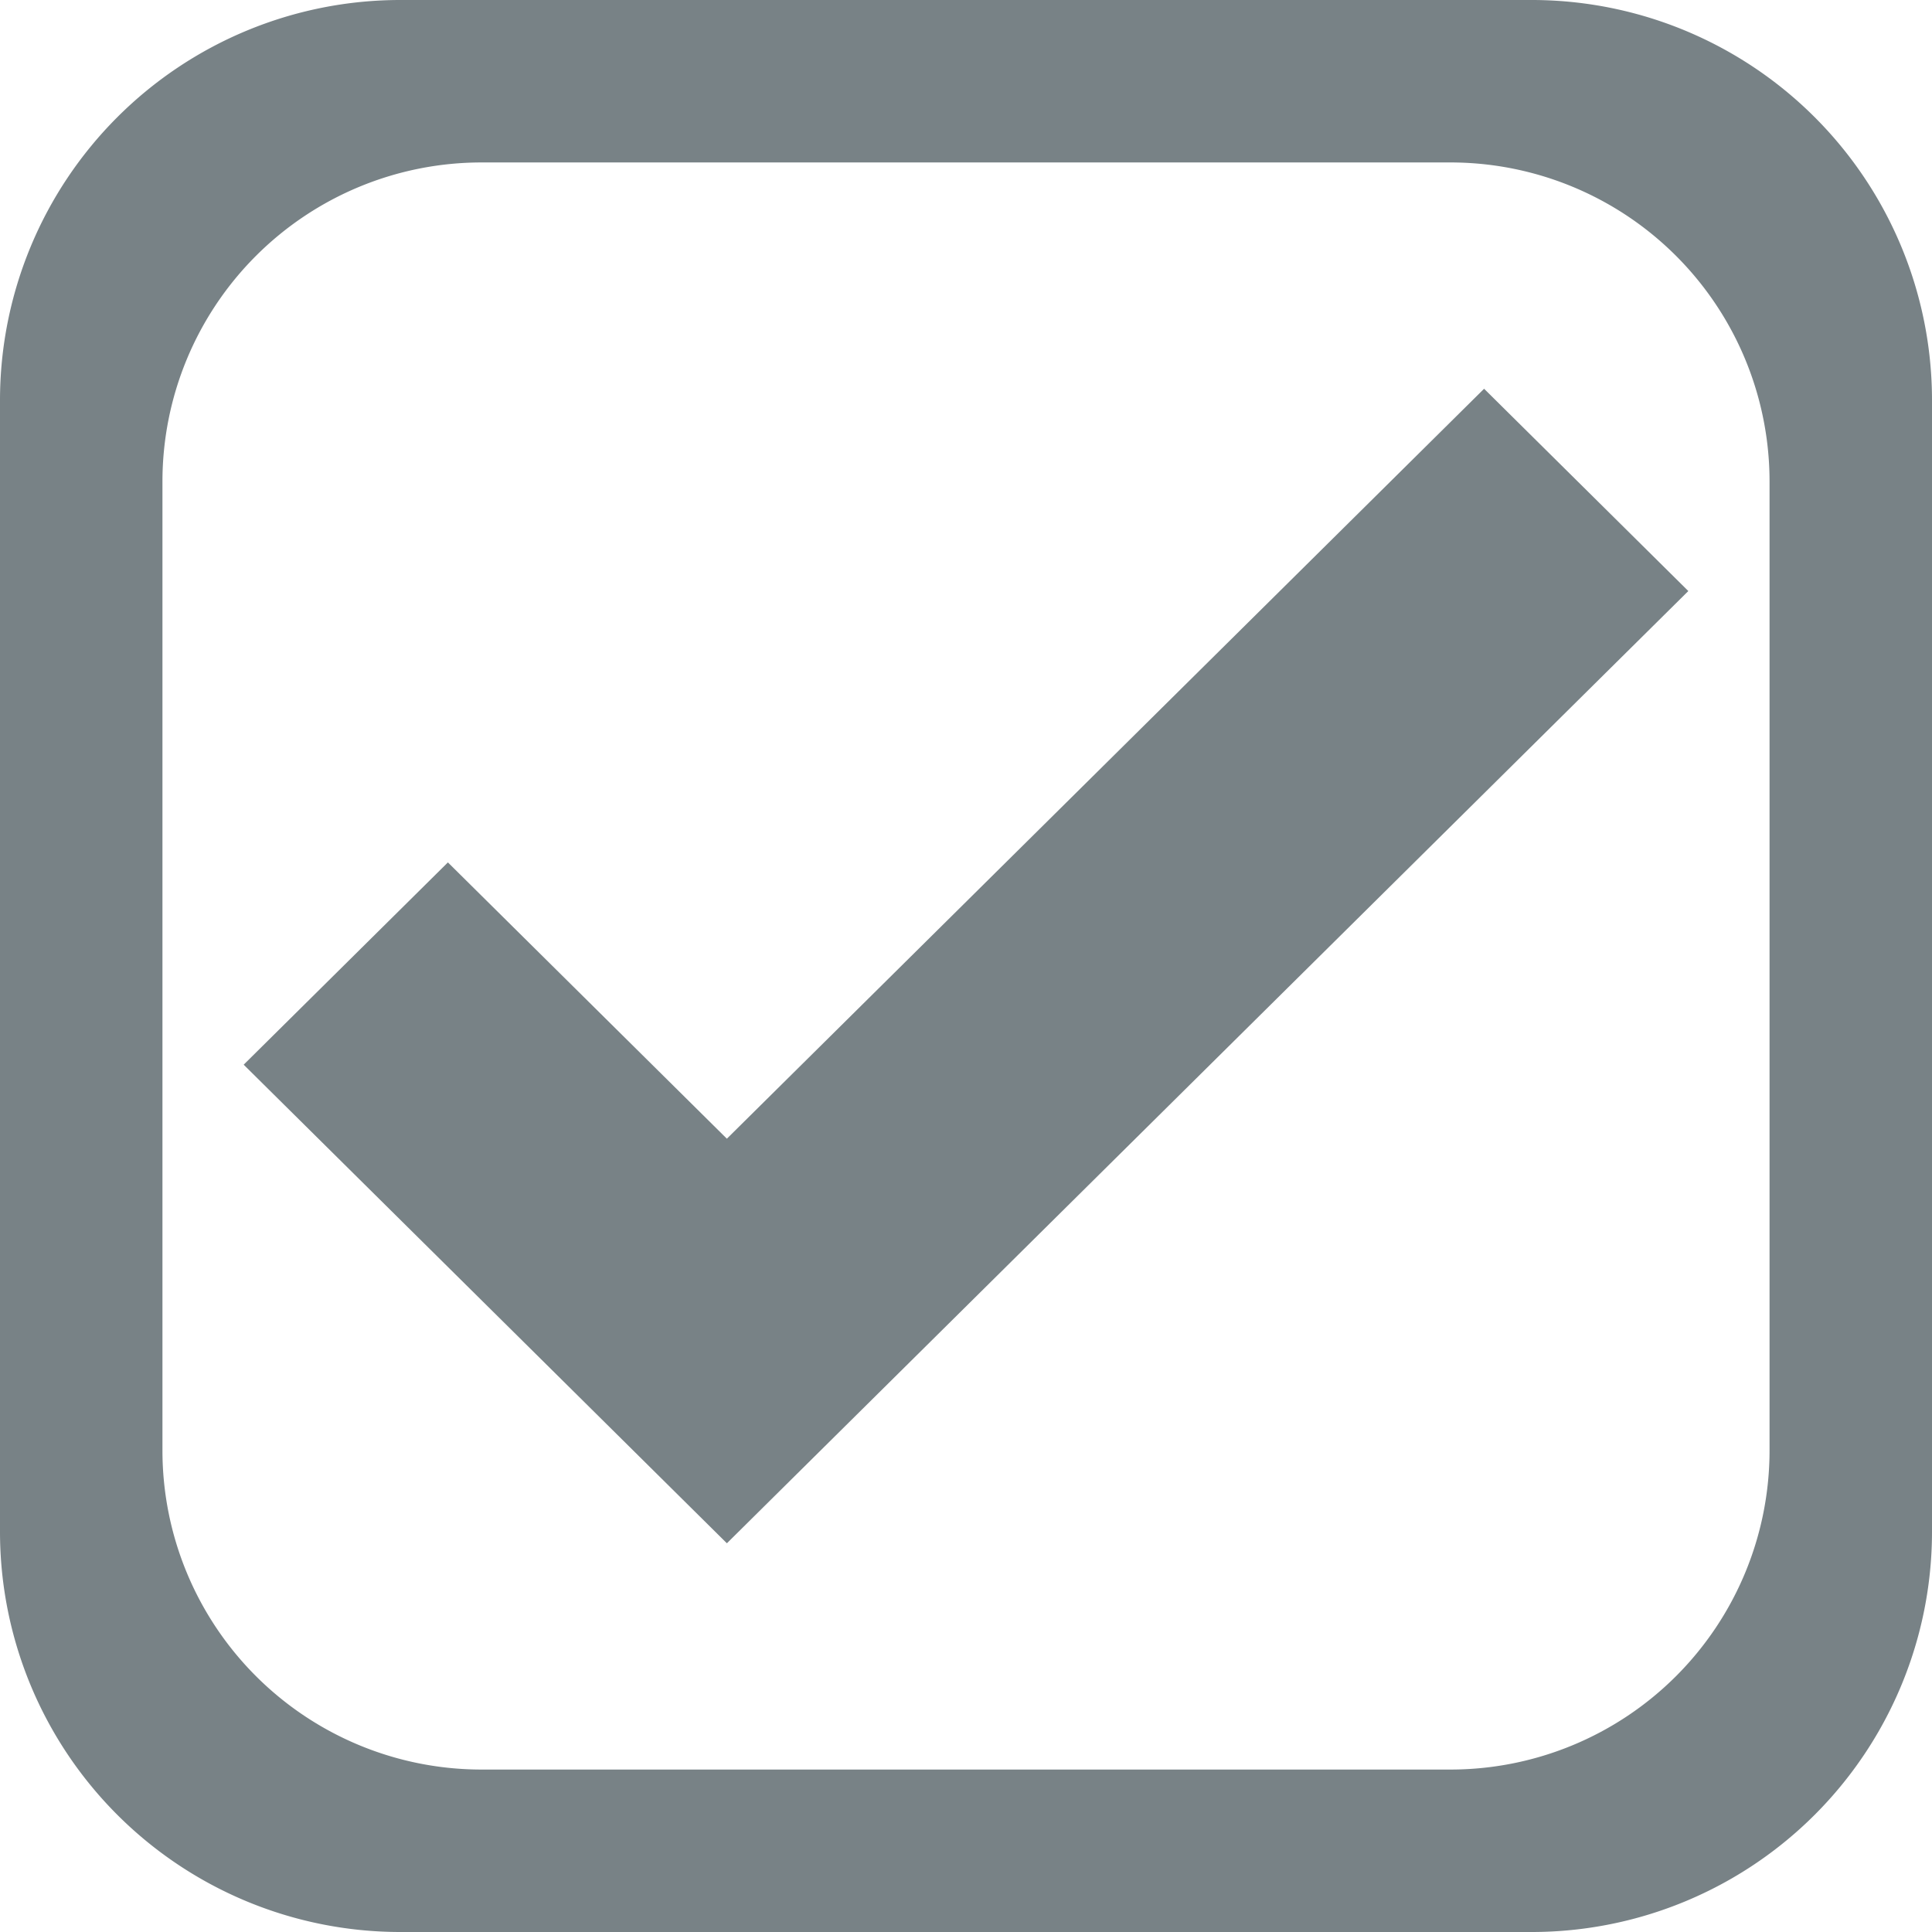 <svg xmlns="http://www.w3.org/2000/svg" width="333" height="333" viewBox="0 0 333 333">
<defs>
    <style>
      .cls-1 {
        fill: #788286;
        fill-rule: evenodd;
      }
    </style>
  </defs>
  <path id="Abgerundetes_Rechteck_1" data-name="Abgerundetes Rechteck 1" class="cls-1" d="M69,0H264a69,69,0,0,1,69,69V264a69,69,0,0,1-69,69H69A69,69,0,0,1,0,264V69A69,69,0,0,1,69,0ZM291,101.872L160.49,231.133,125.287,266l-35.2-34.866L42,183.51l35.2-34.866,48.083,47.622L255.8,67.006ZM83,28H250a55,55,0,0,1,55,55V250a55,55,0,0,1-55,55H83a55,55,0,0,1-55-55V83A55,55,0,0,1,83,28Z"/>
</svg>

